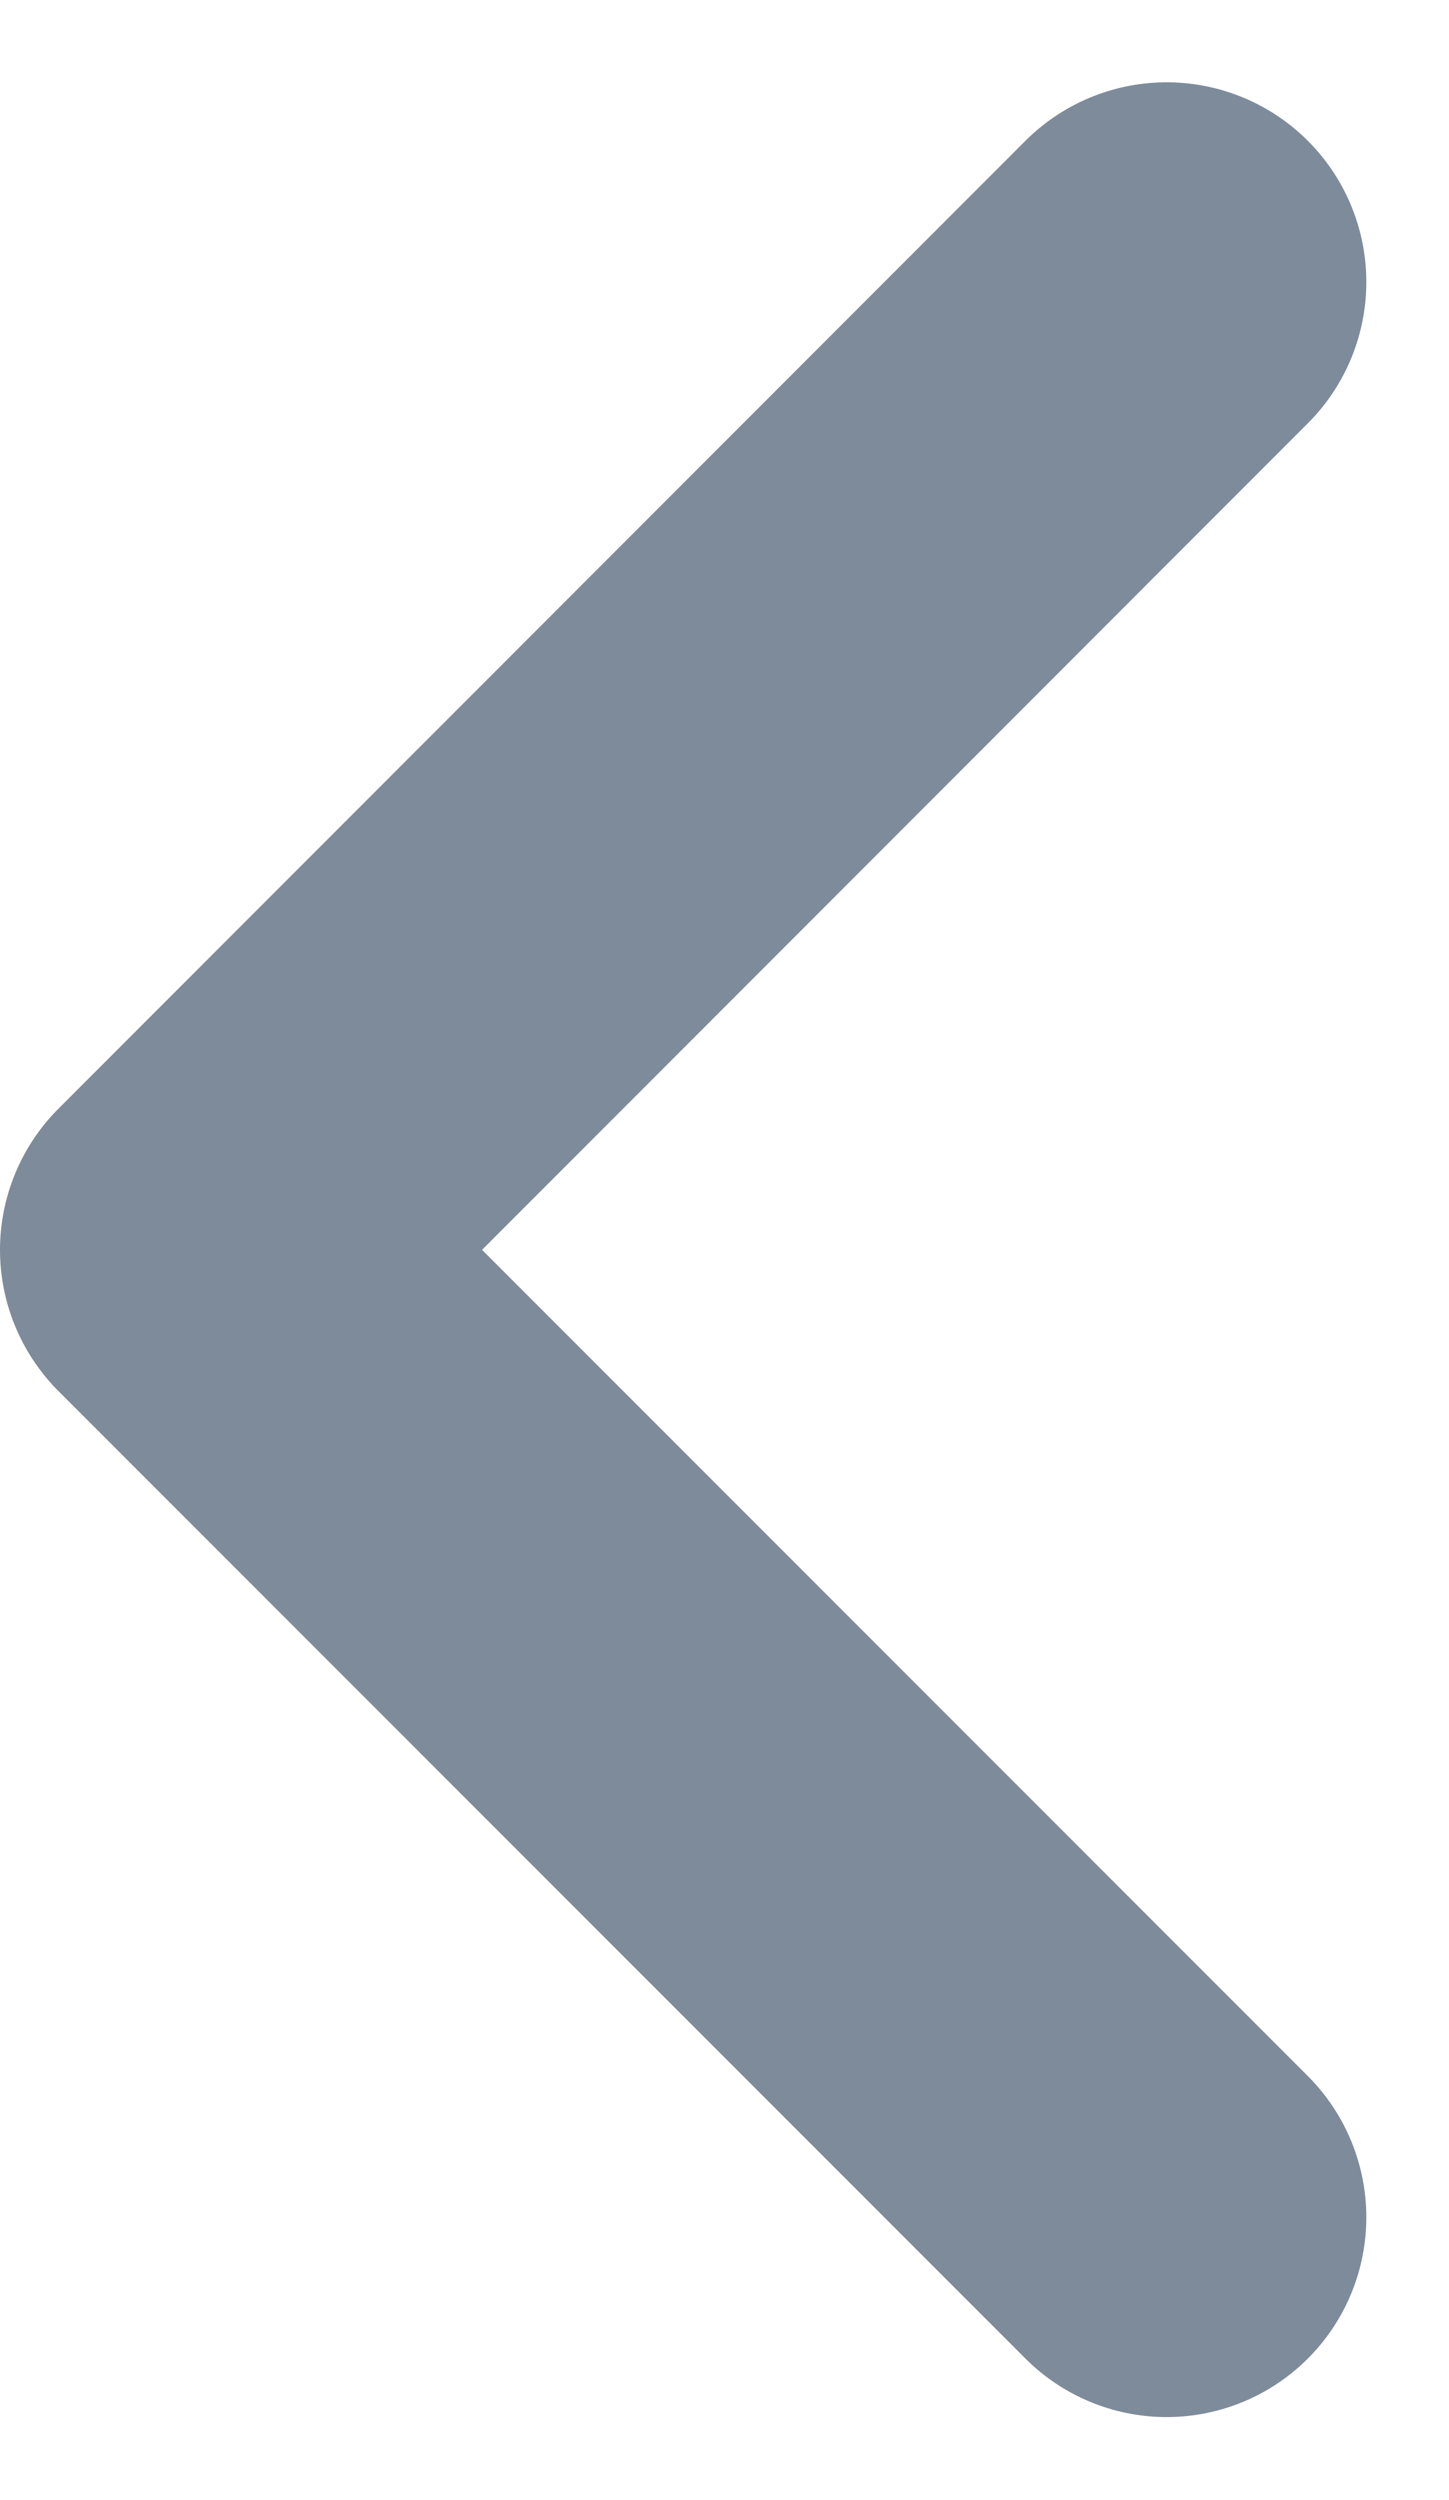 <svg xmlns="http://www.w3.org/2000/svg" width="7.256" height="12.516" viewBox="0 0 7.256 12.516">
  <path id="Path_12440" data-name="Path 12440" d="M-23313.625-10952.6l-4.842,4.845,4.842,4.843" transform="translate(23319.467 10954.012)" fill="none" stroke="#7e8b9a" stroke-linecap="round" stroke-linejoin="round" stroke-width="2"/>
</svg>
